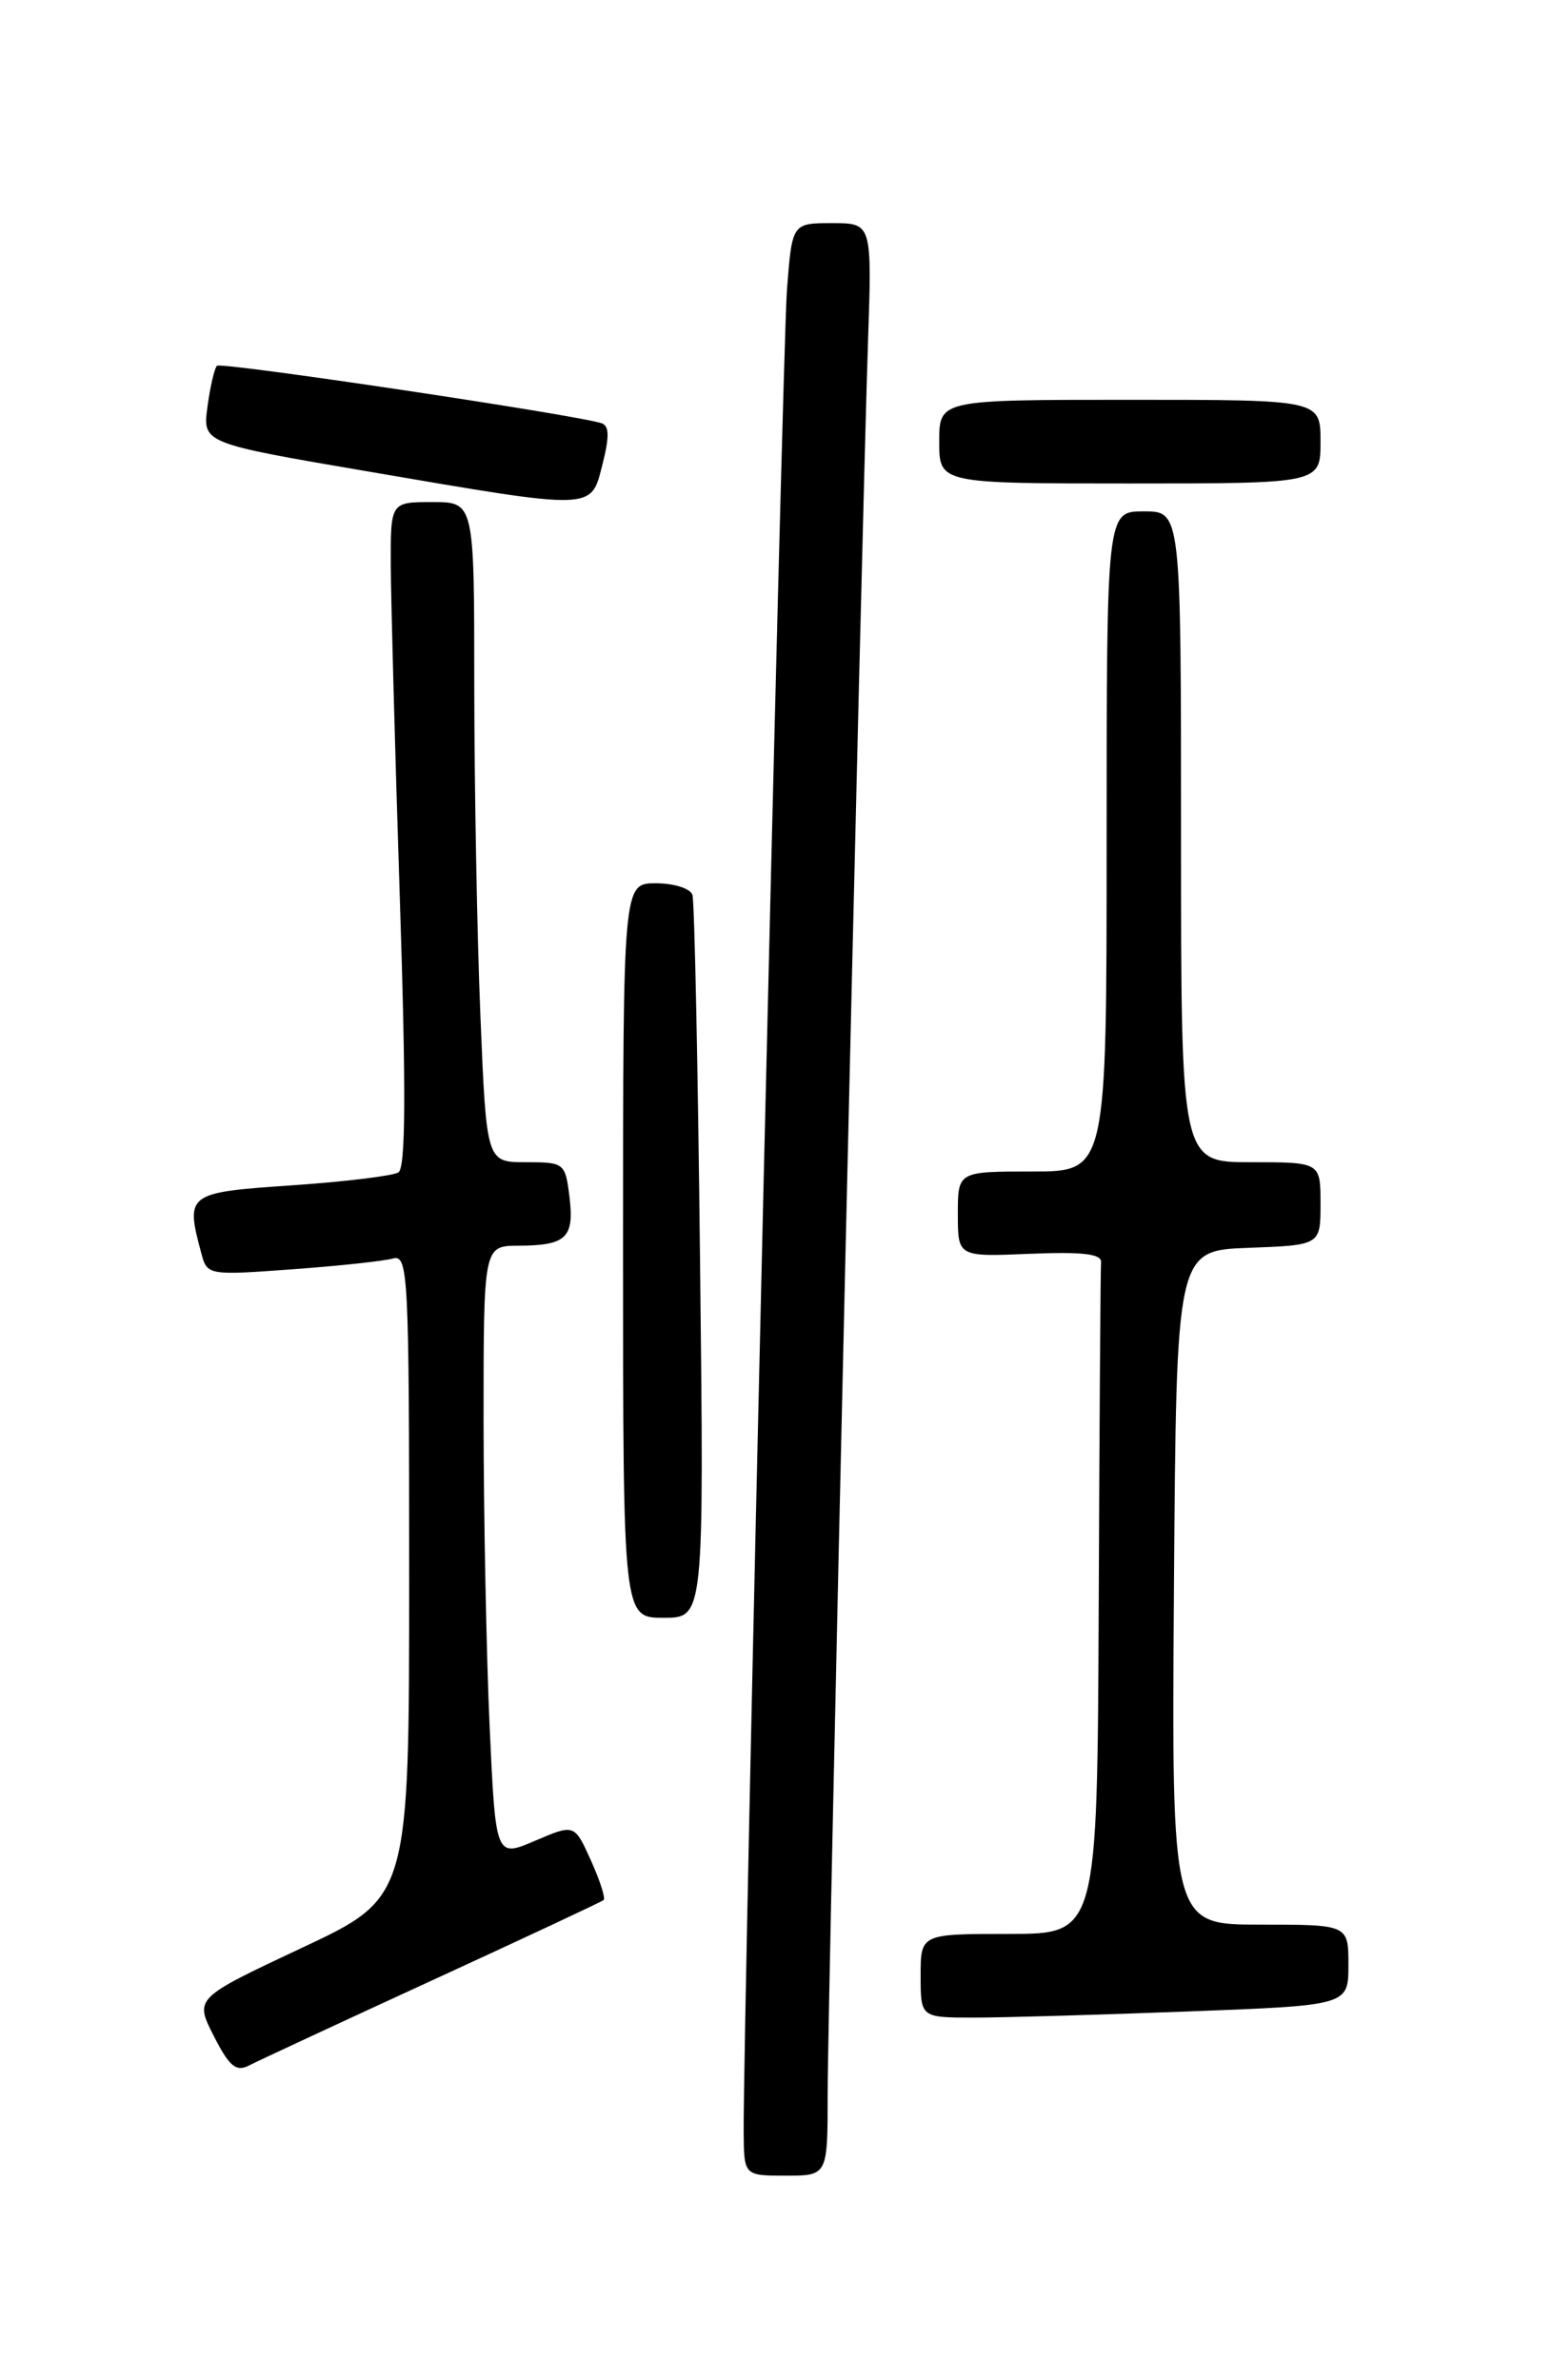 <?xml version="1.0" encoding="UTF-8" standalone="no"?>
<!DOCTYPE svg PUBLIC "-//W3C//DTD SVG 1.1//EN" "http://www.w3.org/Graphics/SVG/1.1/DTD/svg11.dtd" >
<svg xmlns="http://www.w3.org/2000/svg" xmlns:xlink="http://www.w3.org/1999/xlink" version="1.1" viewBox="0 0 167 256">
 <g >
 <path fill="currentColor"
d=" M 89.00 225.25 C 89.00 215.79 92.64 57.69 93.34 36.75 C 93.77 24.00 93.77 24.00 89.47 24.00 C 85.17 24.00 85.17 24.00 84.62 31.25 C 84.13 37.71 79.91 217.42 79.97 229.25 C 80.00 234.00 80.00 234.00 84.50 234.00 C 89.00 234.00 89.00 234.00 89.00 225.25 Z  M 46.50 212.98 C 56.40 208.43 64.68 204.55 64.91 204.36 C 65.13 204.17 64.52 202.25 63.54 200.09 C 61.77 196.17 61.77 196.17 57.54 197.98 C 53.30 199.80 53.30 199.80 52.65 185.65 C 52.30 177.87 52.01 163.06 52.00 152.75 C 52.00 134.00 52.00 134.00 55.75 133.98 C 60.89 133.96 61.77 133.13 61.24 128.75 C 60.79 125.08 60.69 125.00 56.55 125.00 C 52.31 125.00 52.31 125.00 51.66 109.25 C 51.30 100.59 51.01 84.61 51.00 73.75 C 51.00 54.00 51.00 54.00 46.50 54.00 C 42.00 54.00 42.00 54.00 42.02 60.75 C 42.04 64.46 42.47 80.53 42.99 96.46 C 43.67 117.31 43.63 125.61 42.84 126.10 C 42.23 126.47 37.07 127.10 31.37 127.49 C 20.07 128.26 19.92 128.37 21.66 134.84 C 22.27 137.15 22.43 137.18 31.39 136.52 C 36.40 136.16 41.29 135.63 42.25 135.36 C 43.89 134.90 44.00 136.99 44.00 169.47 C 44.00 204.08 44.00 204.08 32.46 209.50 C 20.92 214.92 20.92 214.92 22.99 218.98 C 24.66 222.26 25.39 222.87 26.78 222.15 C 27.73 221.66 36.60 217.53 46.50 212.98 Z  M 127.75 216.34 C 145.00 215.69 145.00 215.69 145.00 211.34 C 145.00 207.00 145.00 207.00 135.49 207.00 C 125.98 207.00 125.98 207.00 126.24 170.75 C 126.50 134.50 126.50 134.50 134.25 134.21 C 142.00 133.92 142.00 133.92 142.00 129.46 C 142.00 125.00 142.00 125.00 134.50 125.00 C 127.00 125.00 127.00 125.00 127.00 90.00 C 127.00 55.00 127.00 55.00 123.00 55.00 C 119.00 55.00 119.00 55.00 119.00 90.50 C 119.00 126.00 119.00 126.00 111.00 126.00 C 103.00 126.00 103.00 126.00 103.00 130.59 C 103.00 135.18 103.00 135.18 110.75 134.85 C 116.45 134.62 118.47 134.86 118.40 135.76 C 118.34 136.44 118.23 152.97 118.15 172.50 C 118.00 208.00 118.00 208.00 108.50 208.00 C 99.00 208.00 99.00 208.00 99.00 212.50 C 99.00 217.00 99.00 217.00 104.75 217.00 C 107.91 217.00 118.26 216.70 127.75 216.34 Z  M 75.28 135.75 C 75.05 114.71 74.68 96.94 74.46 96.25 C 74.24 95.56 72.48 95.00 70.53 95.00 C 67.00 95.00 67.00 95.00 67.00 134.50 C 67.00 174.00 67.00 174.00 71.36 174.00 C 75.71 174.00 75.71 174.00 75.28 135.75 Z  M 64.79 49.93 C 65.55 46.94 65.52 45.77 64.66 45.51 C 61.54 44.55 23.76 38.91 23.33 39.34 C 23.06 39.61 22.60 41.60 22.31 43.75 C 21.78 47.67 21.78 47.67 39.64 50.72 C 64.15 54.91 63.52 54.93 64.79 49.93 Z  M 142.00 47.50 C 142.00 43.00 142.00 43.00 121.50 43.00 C 101.00 43.00 101.00 43.00 101.00 47.50 C 101.00 52.00 101.00 52.00 121.50 52.00 C 142.00 52.00 142.00 52.00 142.00 47.50 Z "/>
</g>
</svg>